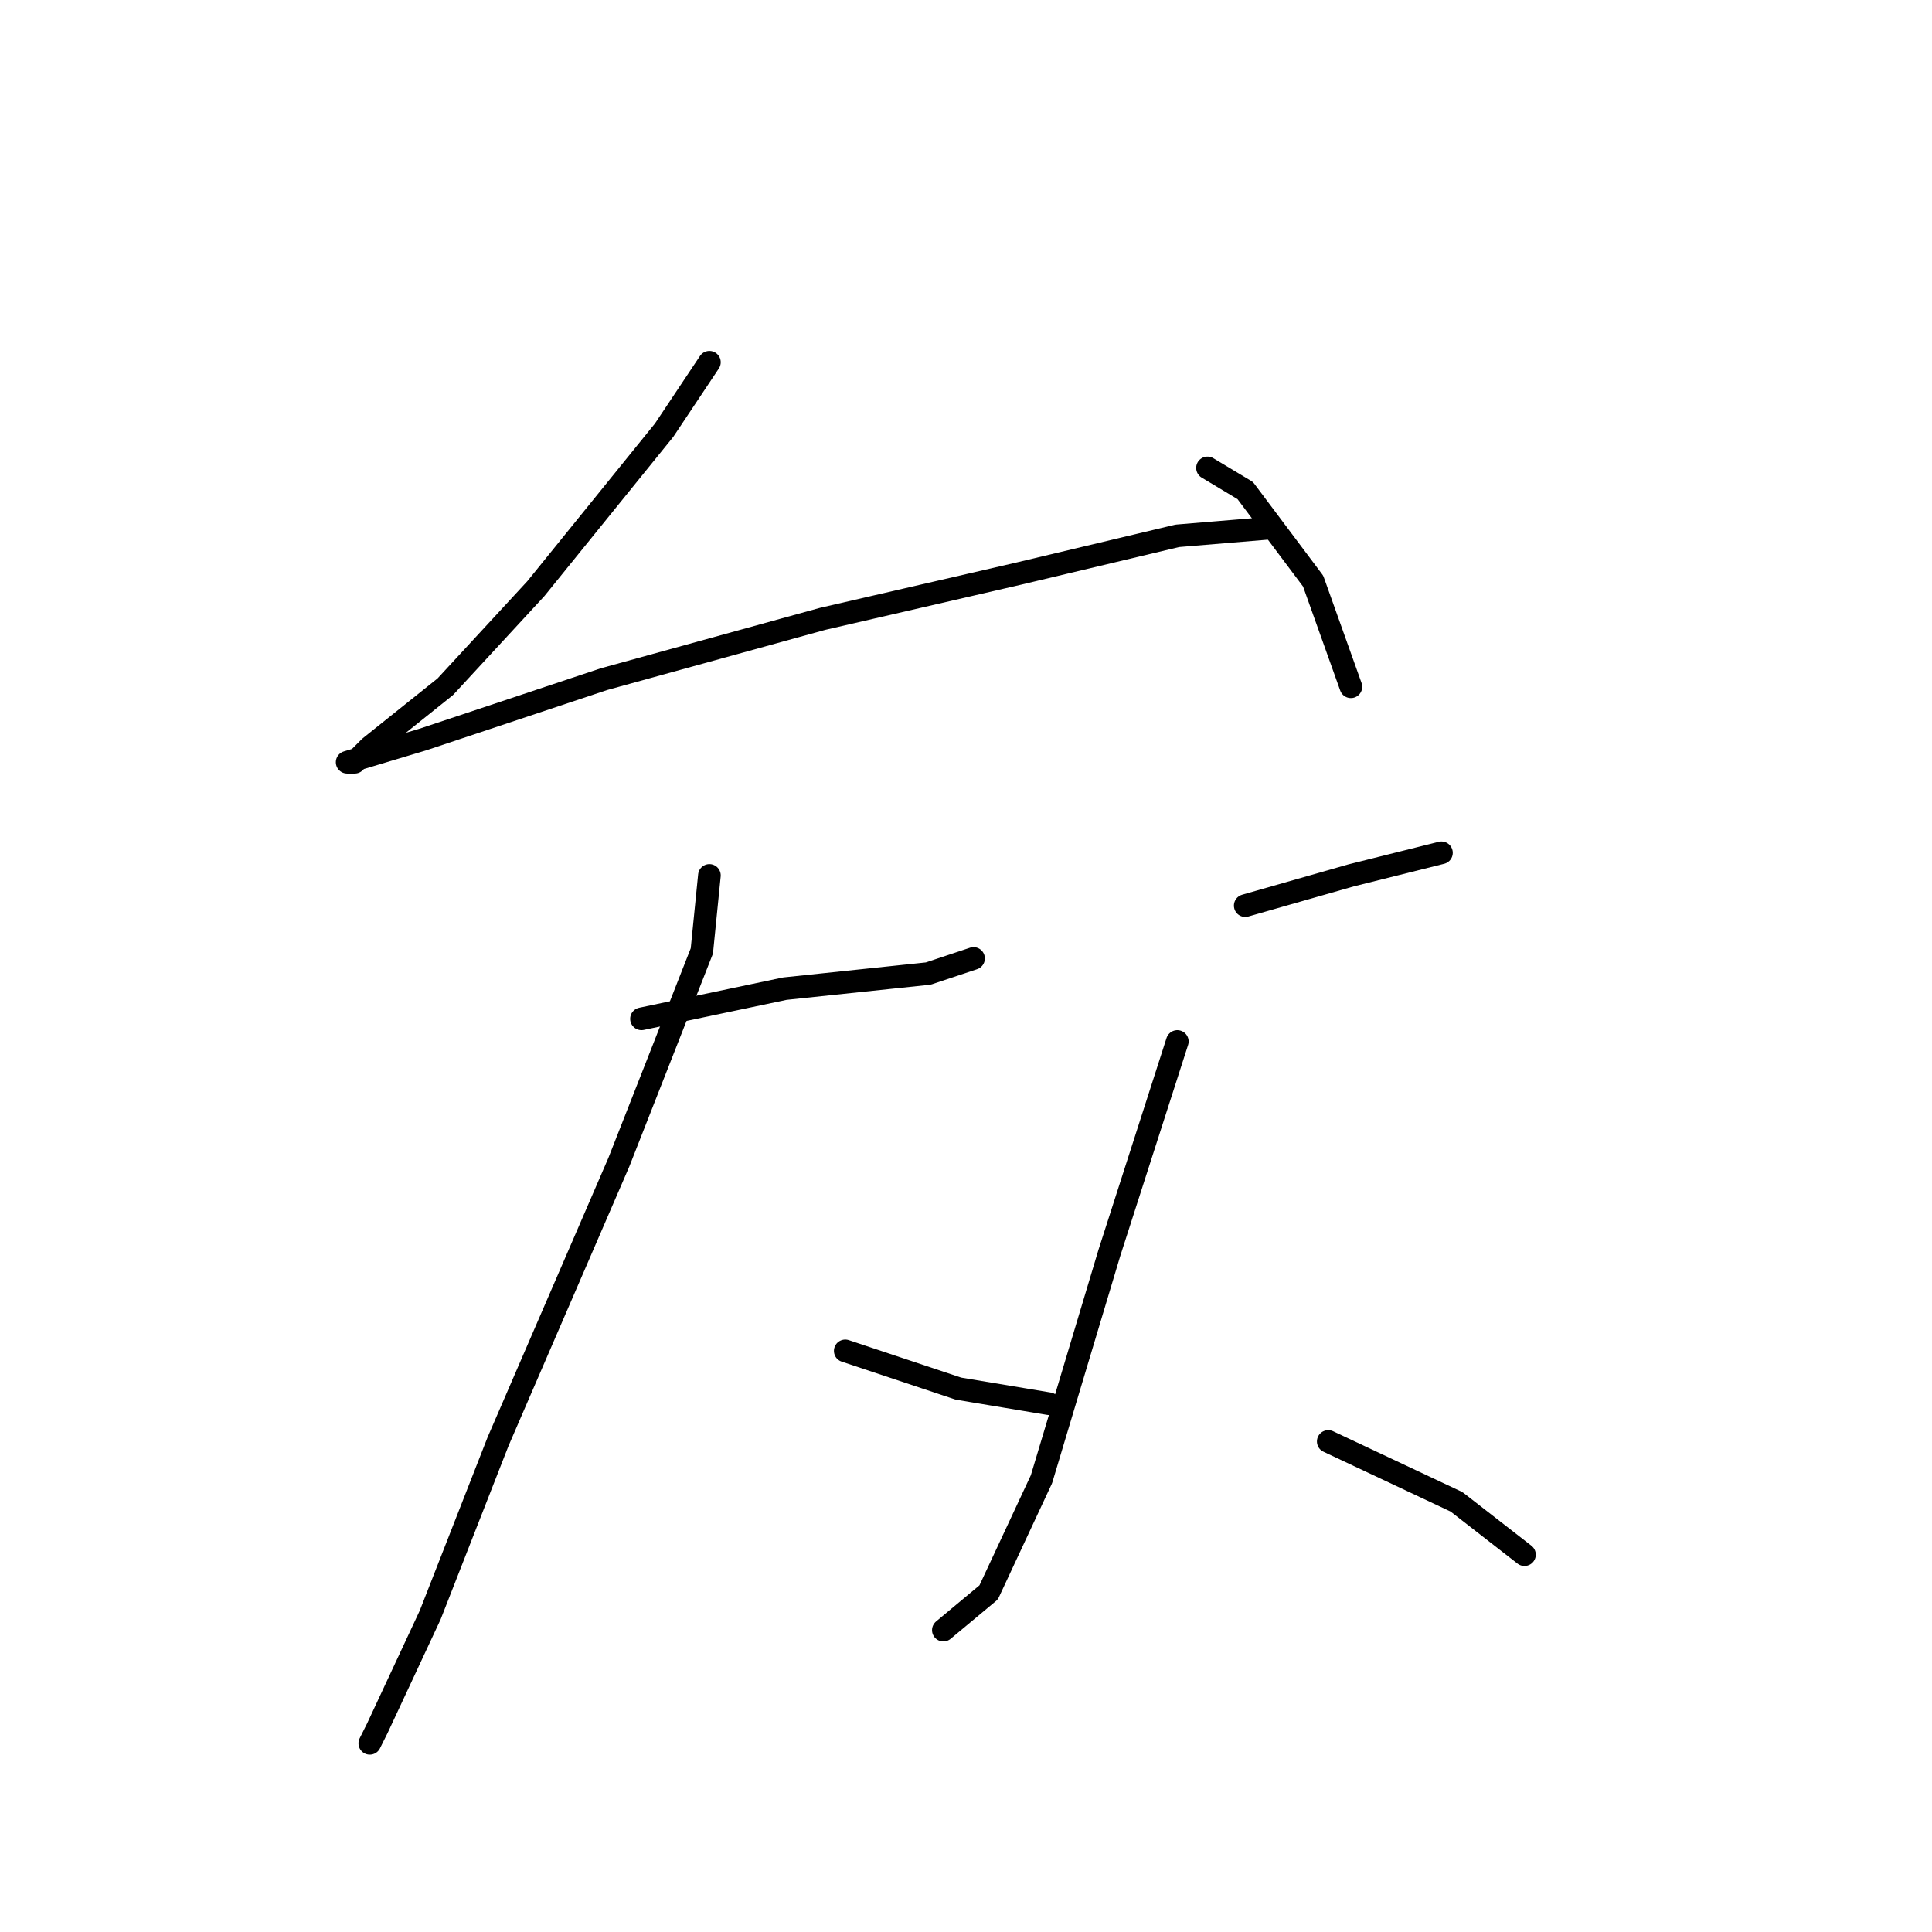 <?xml version="1.0" standalone="no"?>
    <svg width="256" height="256" xmlns="http://www.w3.org/2000/svg" version="1.1">
    <polyline stroke="black" stroke-width="3" stroke-linecap="round" fill="transparent" stroke-linejoin="round" points="94 48 88 57 71 78 59 91 49 99 47 101 46 101 56 98 80 90 109 82 135 76 156 71 168 70 168 70 " />
        <polyline stroke="black" stroke-width="3" stroke-linecap="round" fill="transparent" stroke-linejoin="round" points="160 62 165 65 174 77 179 91 179 91 " />
        <polyline stroke="black" stroke-width="3" stroke-linecap="round" fill="transparent" stroke-linejoin="round" points="85 135 104 131 123 129 129 127 129 127 " />
        <polyline stroke="black" stroke-width="3" stroke-linecap="round" fill="transparent" stroke-linejoin="round" points="94 116 93 126 82 154 66 191 57 214 50 229 49 231 49 231 " />
        <polyline stroke="black" stroke-width="3" stroke-linecap="round" fill="transparent" stroke-linejoin="round" points="112 179 127 184 139 186 139 186 " />
        <polyline stroke="black" stroke-width="3" stroke-linecap="round" fill="transparent" stroke-linejoin="round" points="165 120 179 116 191 113 191 113 " />
        <polyline stroke="black" stroke-width="3" stroke-linecap="round" fill="transparent" stroke-linejoin="round" points="156 138 147 166 138 196 131 211 125 216 125 216 " />
        <polyline stroke="black" stroke-width="3" stroke-linecap="round" fill="transparent" stroke-linejoin="round" points="176 191 193 199 202 206 202 206 " />
        </svg>